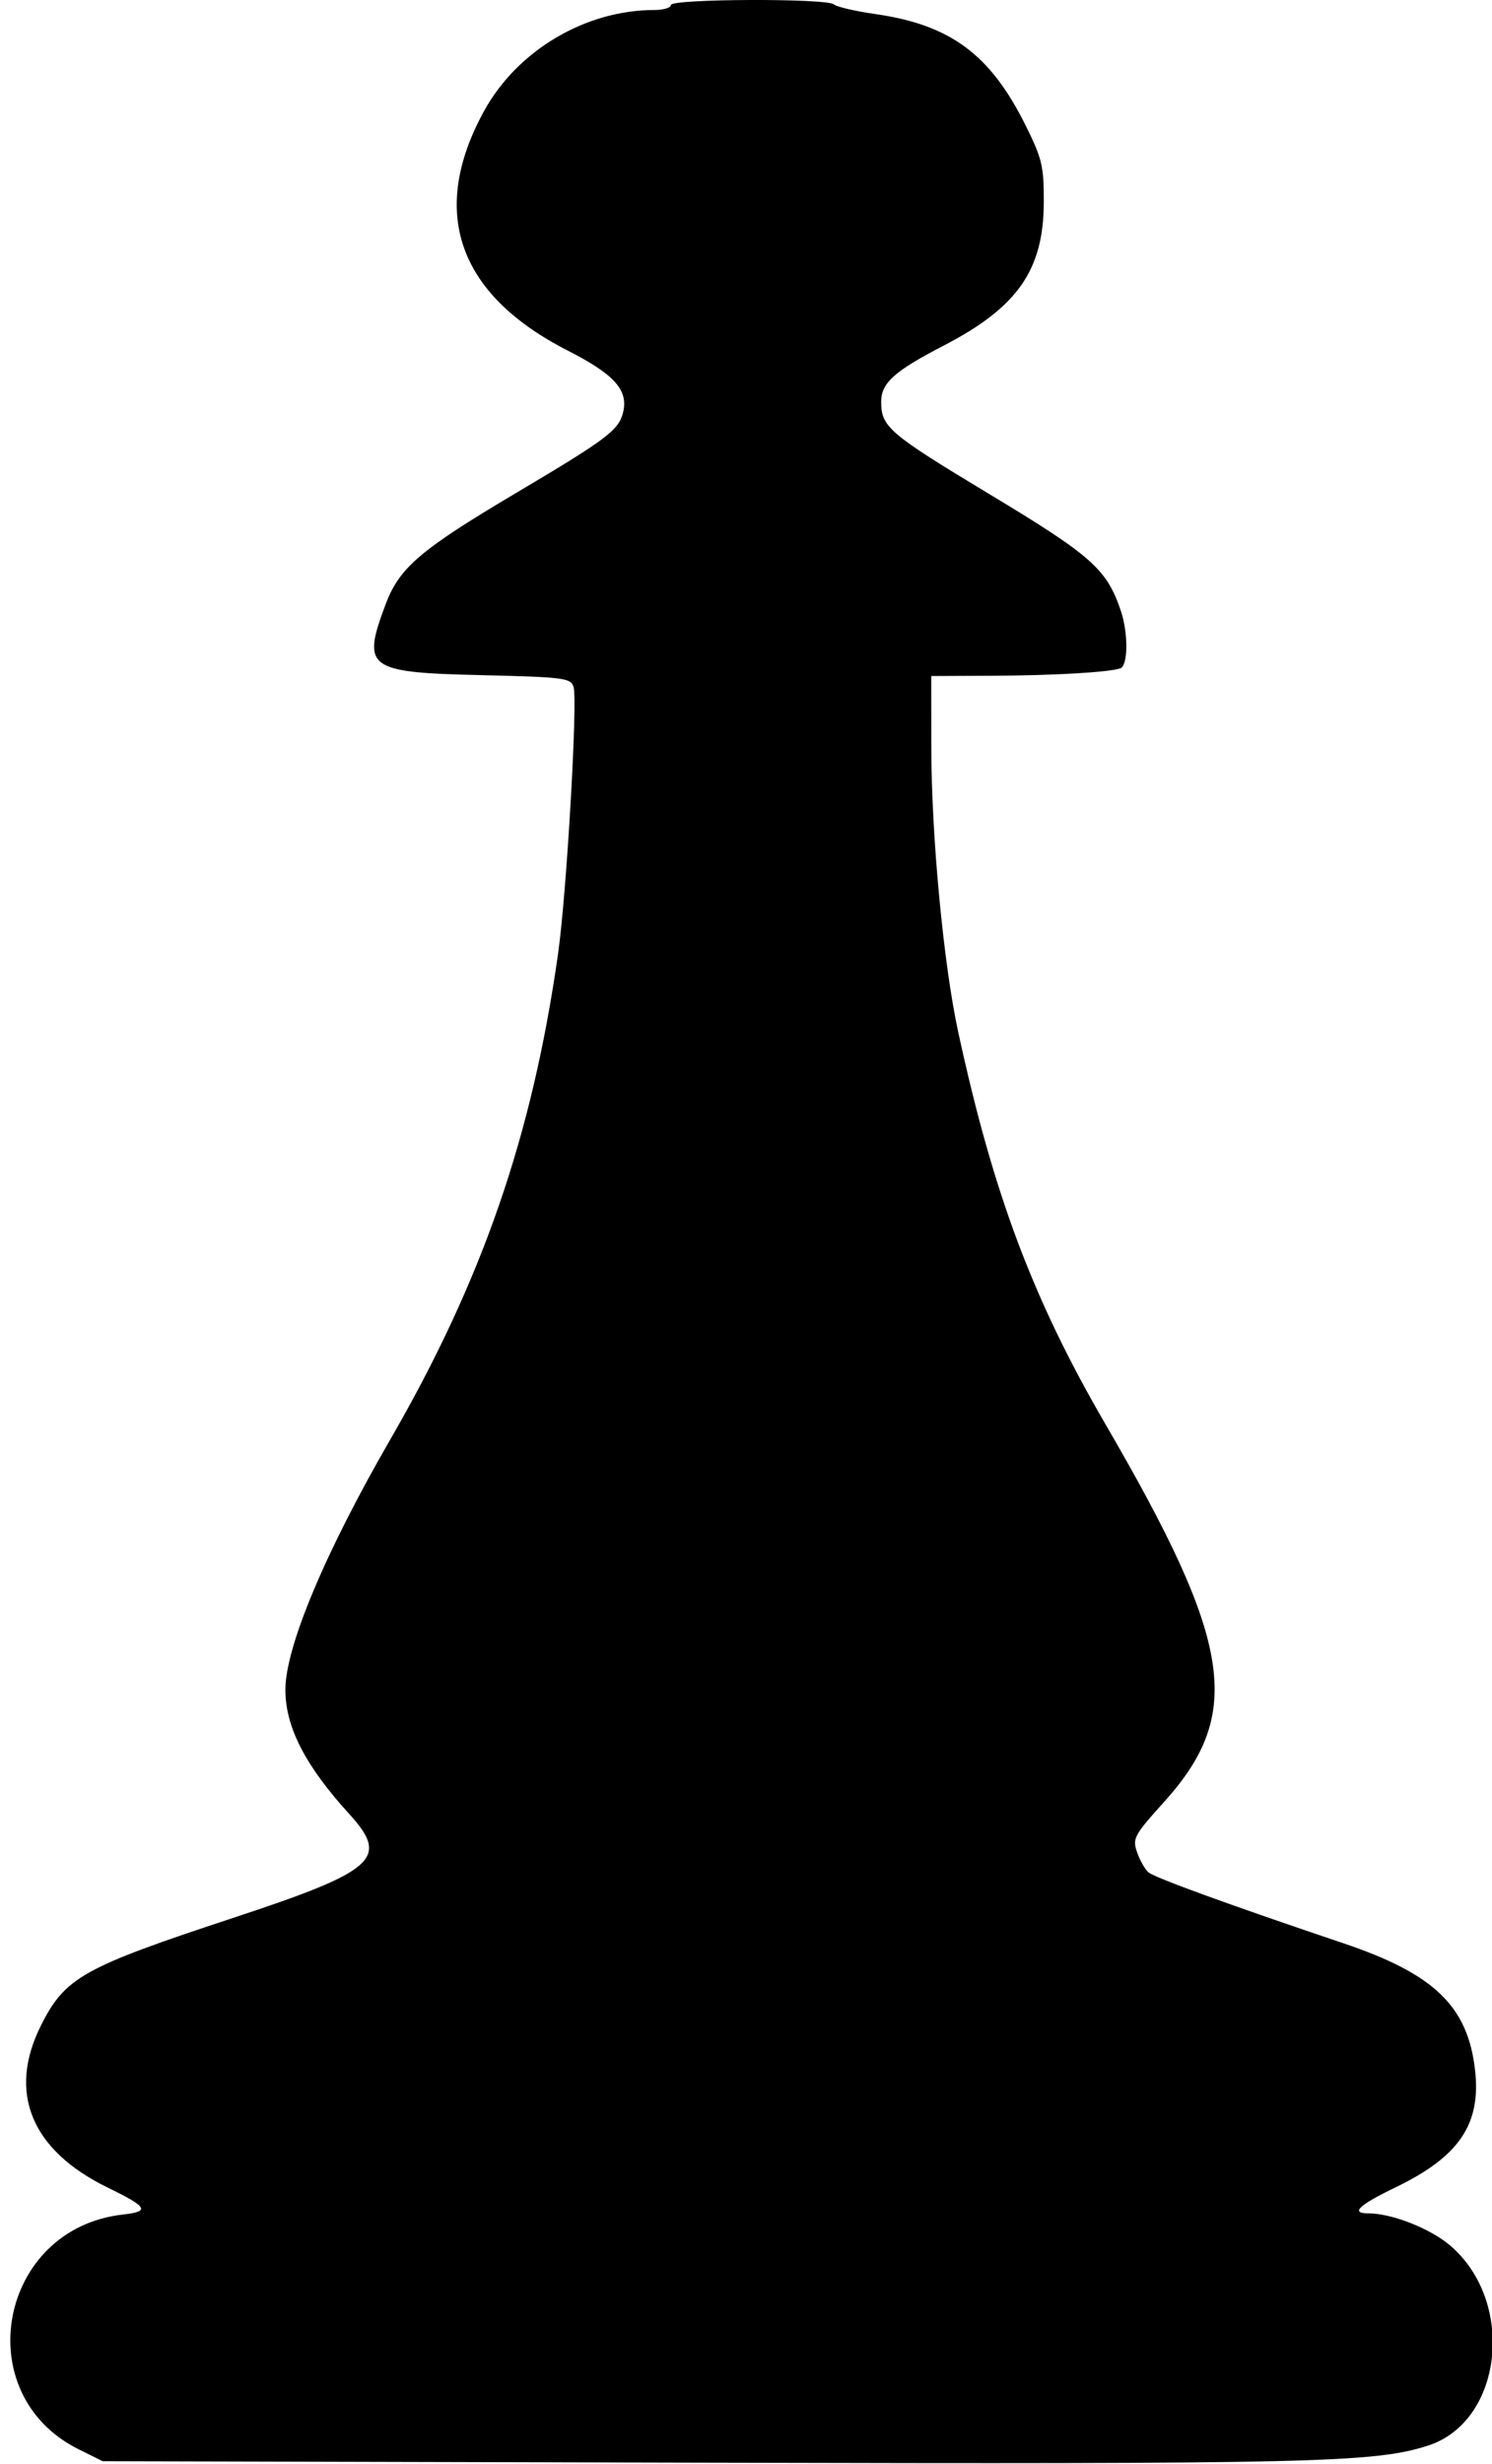 <svg class="chess-piece chess-piece--bp"   width="298" height="492" viewBox="0 0 298 492" version="1.1" id="bP" xmlns="http://www.w3.org/2000/svg" data-piece="bP" data-piece-name="black-pawn" data-color="black" data-type="pawn" data-original="bP">
	<path d="M 134 1 C 134 1.550, 132.507 2, 130.682 2 C 116.913 2, 103.290 10.095, 96.656 22.220 C 85.659 42.316, 91.429 58.800, 113.380 70 C 122.754 74.783, 125.558 77.927, 124.437 82.397 C 123.549 85.935, 121.210 87.691, 103 98.493 C 83.885 109.833, 79.755 113.367, 76.994 120.747 C 72.231 133.476, 73.331 134.288, 96.067 134.825 C 112.626 135.216, 113.989 135.389, 114.554 137.170 C 115.411 139.871, 113.170 178.452, 111.455 190.525 C 106.293 226.857, 96.348 255.626, 77.934 287.500 C 64.926 310.016, 57 328.927, 57 337.449 C 57 344.885, 60.983 352.626, 69.773 362.272 C 77.846 371.132, 75.077 373.601, 46.500 383.025 C 16.511 392.914, 12.993 394.886, 8.175 404.500 C 1.478 417.864, 6.231 429.407, 21.497 436.850 C 29.539 440.771, 30.020 441.625, 24.534 442.243 C -0.254 445.037, -6.476 478.102, 15.712 489.122 L 20.500 491.500 140.500 491.798 C 262.491 492.101, 274.594 491.815, 285.241 488.376 C 300.158 483.559, 302.806 459.694, 289.671 448.450 C 285.668 445.024, 277.974 442, 273.259 442 C 269.656 442, 271.398 440.351, 278.744 436.808 C 291.484 430.664, 295.880 424.141, 294.602 413.275 C 293.110 400.579, 286.412 394.162, 268.280 388.056 C 245.812 380.489, 230.700 374.996, 229.409 373.925 C 228.720 373.352, 227.691 371.552, 227.123 369.924 C 226.151 367.136, 226.465 366.550, 232.541 359.804 C 248.405 342.190, 246.217 328.102, 220.846 284.500 C 206.305 259.512, 198.378 238.403, 191.366 206 C 188.440 192.478, 186.027 166.908, 186.012 149.250 L 186 135 198.250 134.947 C 210.441 134.894, 221.367 134.264, 223.750 133.476 C 225.328 132.954, 225.380 126.413, 223.841 121.899 C 221.019 113.620, 218.042 110.984, 197.616 98.678 C 177.555 86.592, 176 85.266, 176 80.240 C 176 76.474, 178.620 74.119, 188.500 69.007 C 203.214 61.394, 208.435 53.930, 208.476 40.448 C 208.498 33.144, 208.156 31.704, 204.797 24.948 C 197.801 10.874, 189.811 4.959, 174.911 2.821 C 170.835 2.236, 167.072 1.362, 166.550 0.879 C 165.198 -0.372, 134 -0.255, 134 1" stroke="none" fill="black" fill-rule="evenodd"/>
</svg>